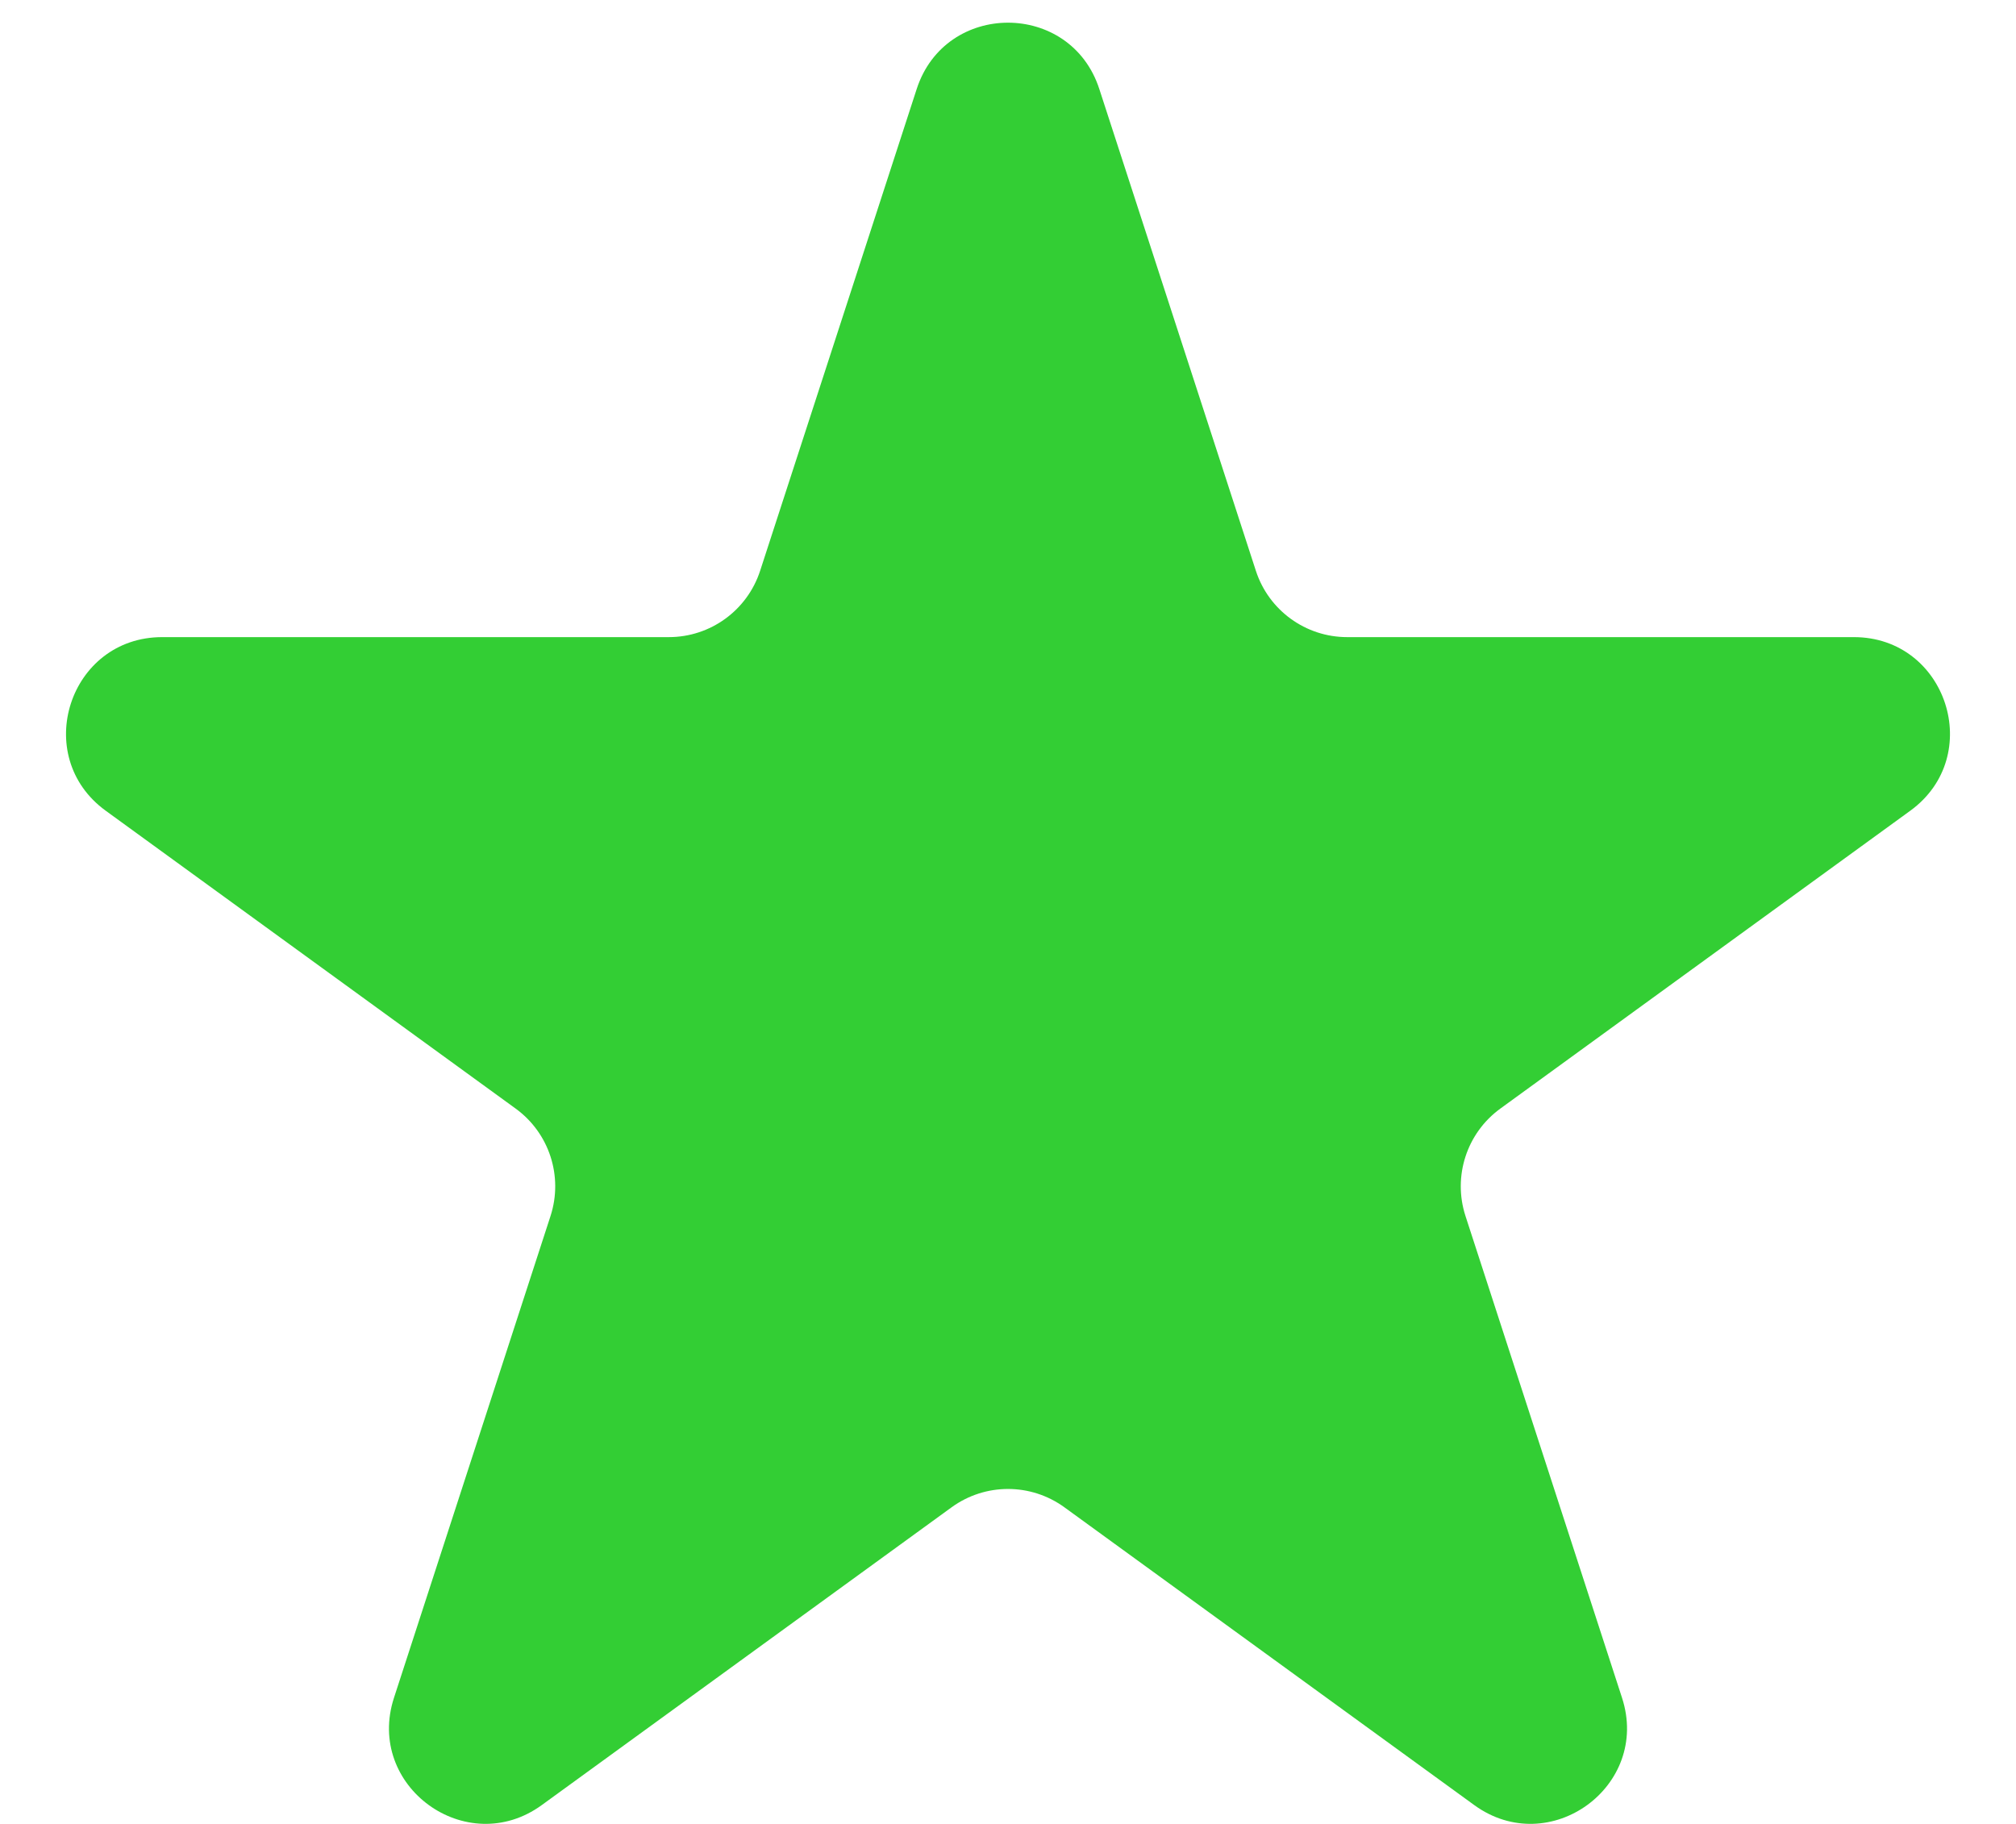 <svg width="21" height="19" viewBox="0 0 21 19" fill="none" xmlns="http://www.w3.org/2000/svg">
<path id="Star 7" d="M9.549 0.927C9.848 0.006 11.152 0.006 11.451 0.927L13.082 5.946C13.216 6.358 13.6 6.637 14.033 6.637H19.311C20.279 6.637 20.682 7.877 19.898 8.446L15.629 11.548C15.278 11.803 15.132 12.254 15.265 12.666L16.896 17.686C17.196 18.607 16.141 19.373 15.357 18.804L11.088 15.702C10.737 15.447 10.263 15.447 9.912 15.702L5.643 18.804C4.859 19.373 3.804 18.607 4.104 17.686L5.735 12.666C5.868 12.254 5.722 11.803 5.371 11.548L1.102 8.446C0.318 7.877 0.721 6.637 1.689 6.637H6.967C7.4 6.637 7.784 6.358 7.918 5.946L9.549 0.927Z" fill="#33CE34"/>
</svg>
